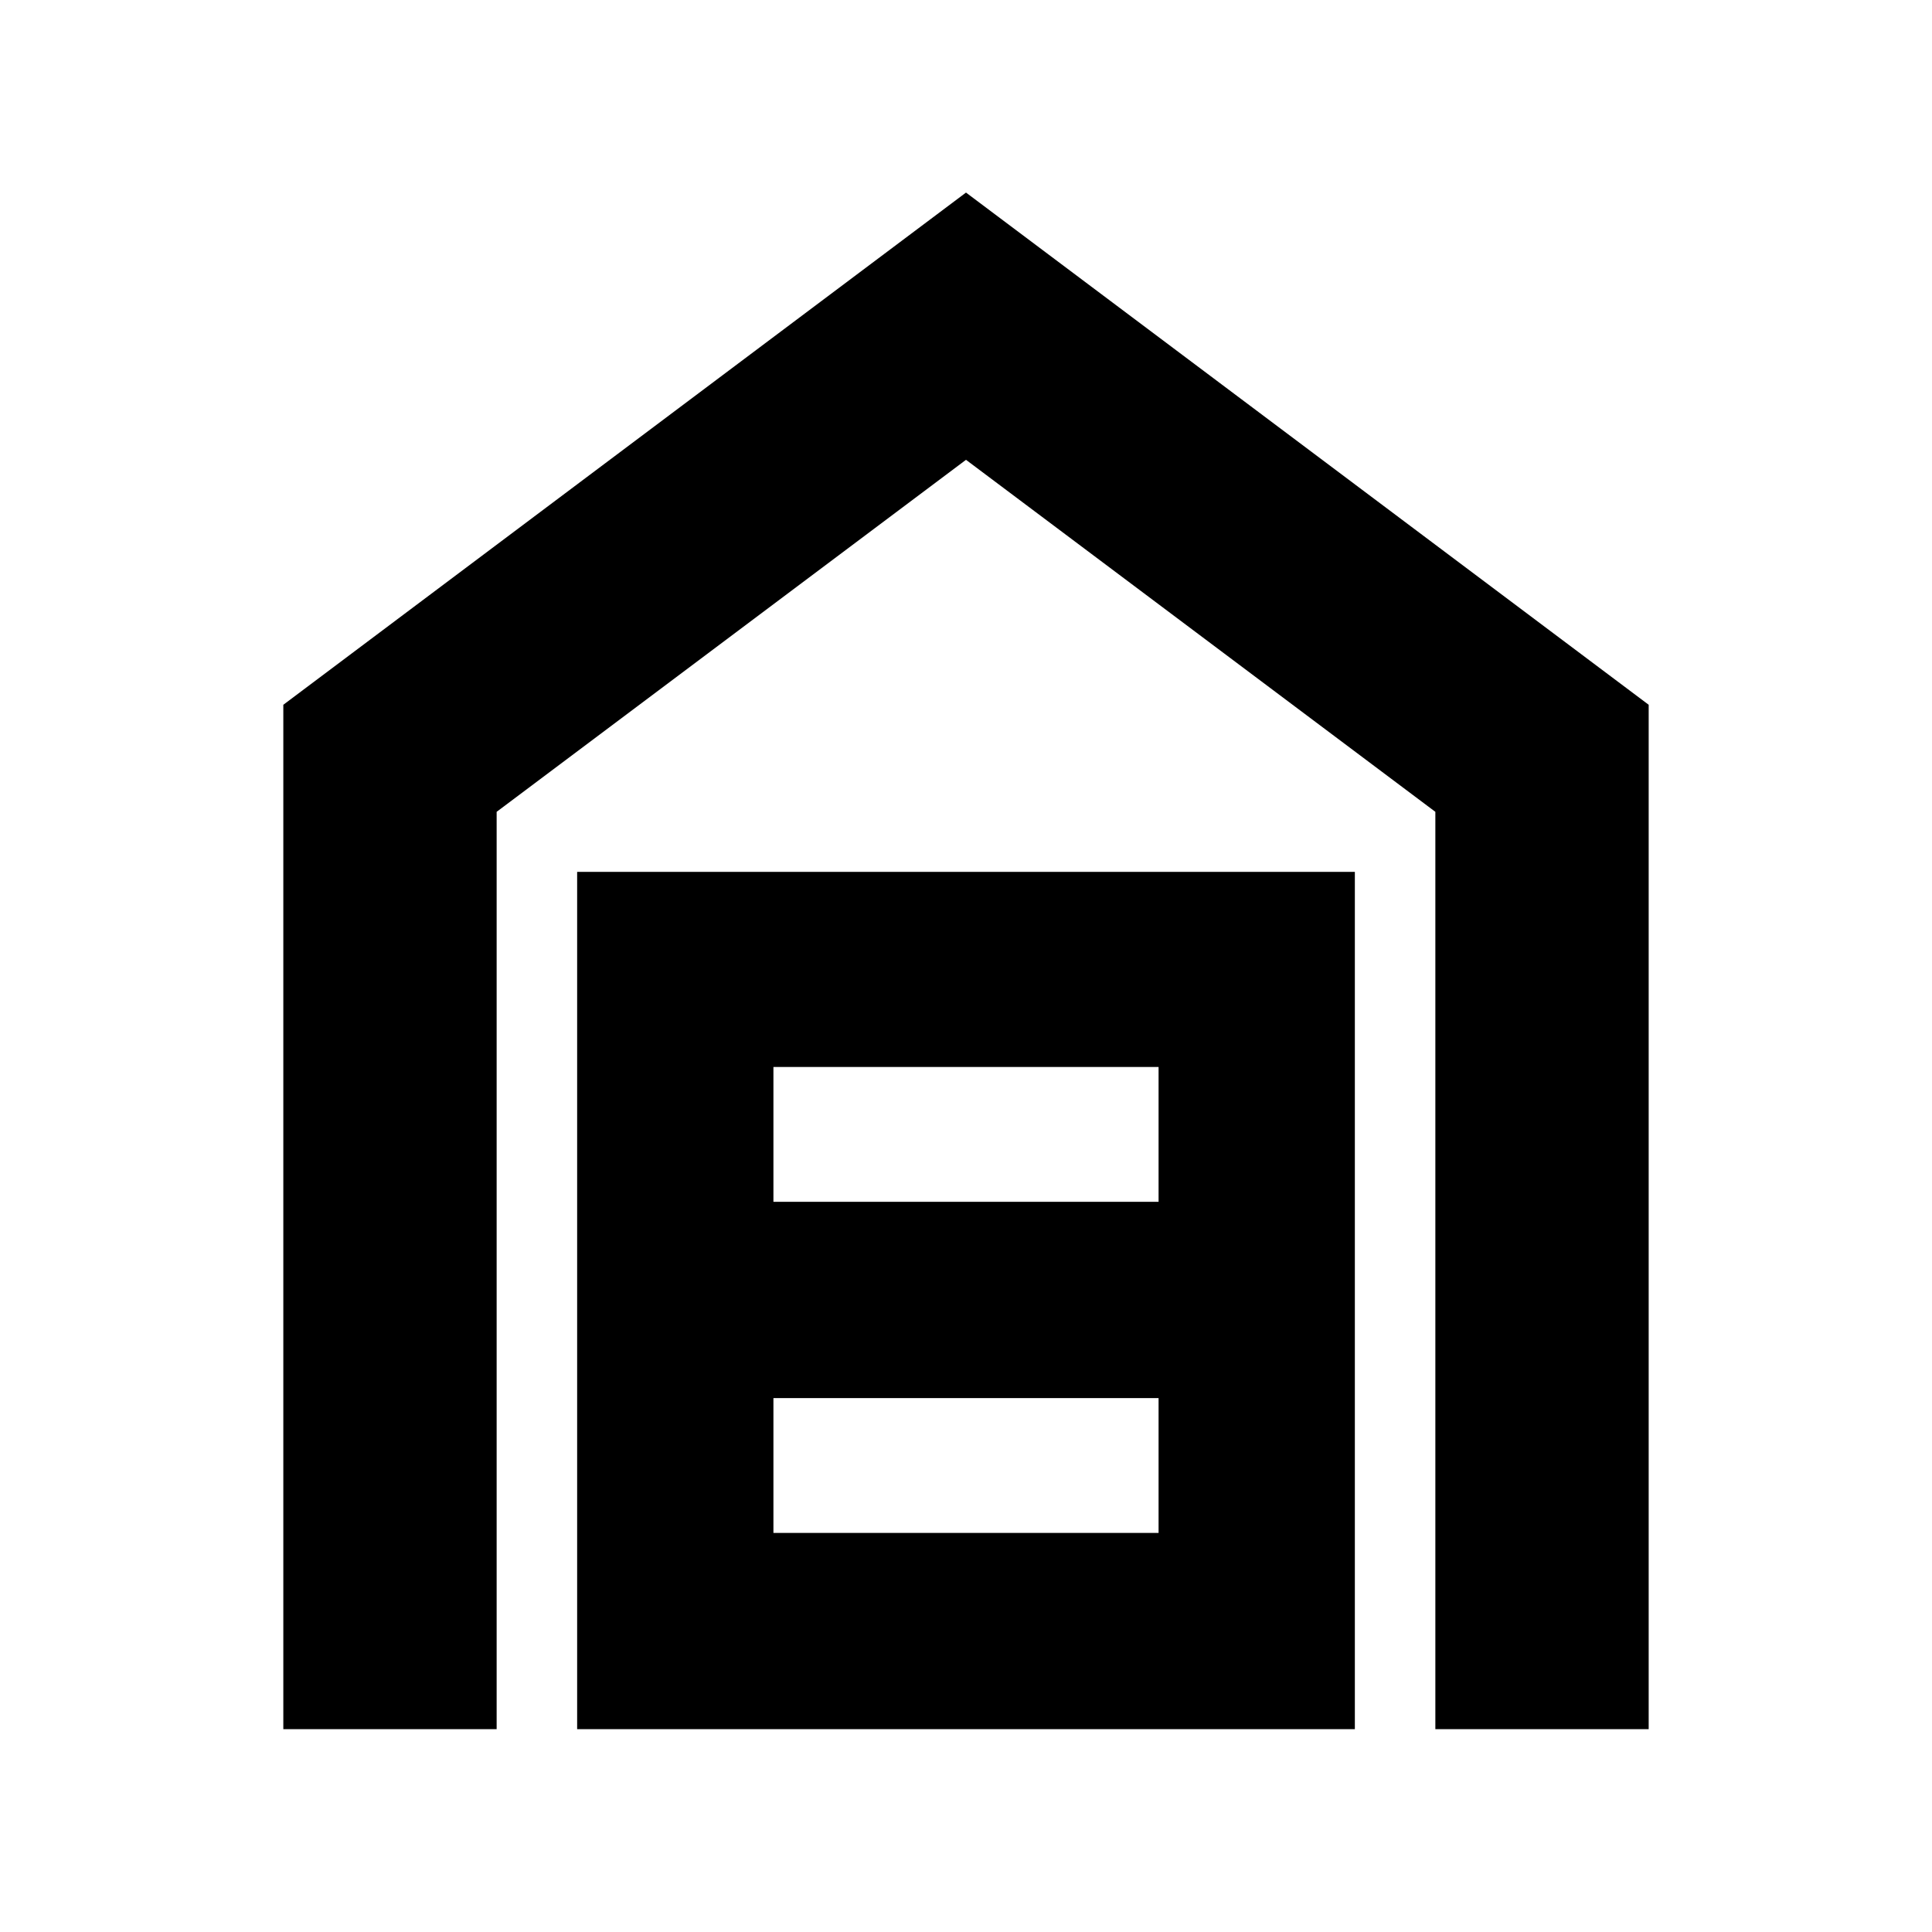 <svg xmlns="http://www.w3.org/2000/svg" height="24" viewBox="0 -960 960 960" width="24"><path d="M140.78-100.78V-609.8L480-864.31 819.22-609.8v509.02h-106v-455.83L480-731.52 246.78-556.61v455.83h-106Zm243.53-97.52h191.38v-67H384.31v67Zm0-164.53h191.38v-67H384.31v67Zm-97.53 262.05v-426h386.44v426H286.78Z"/></svg>